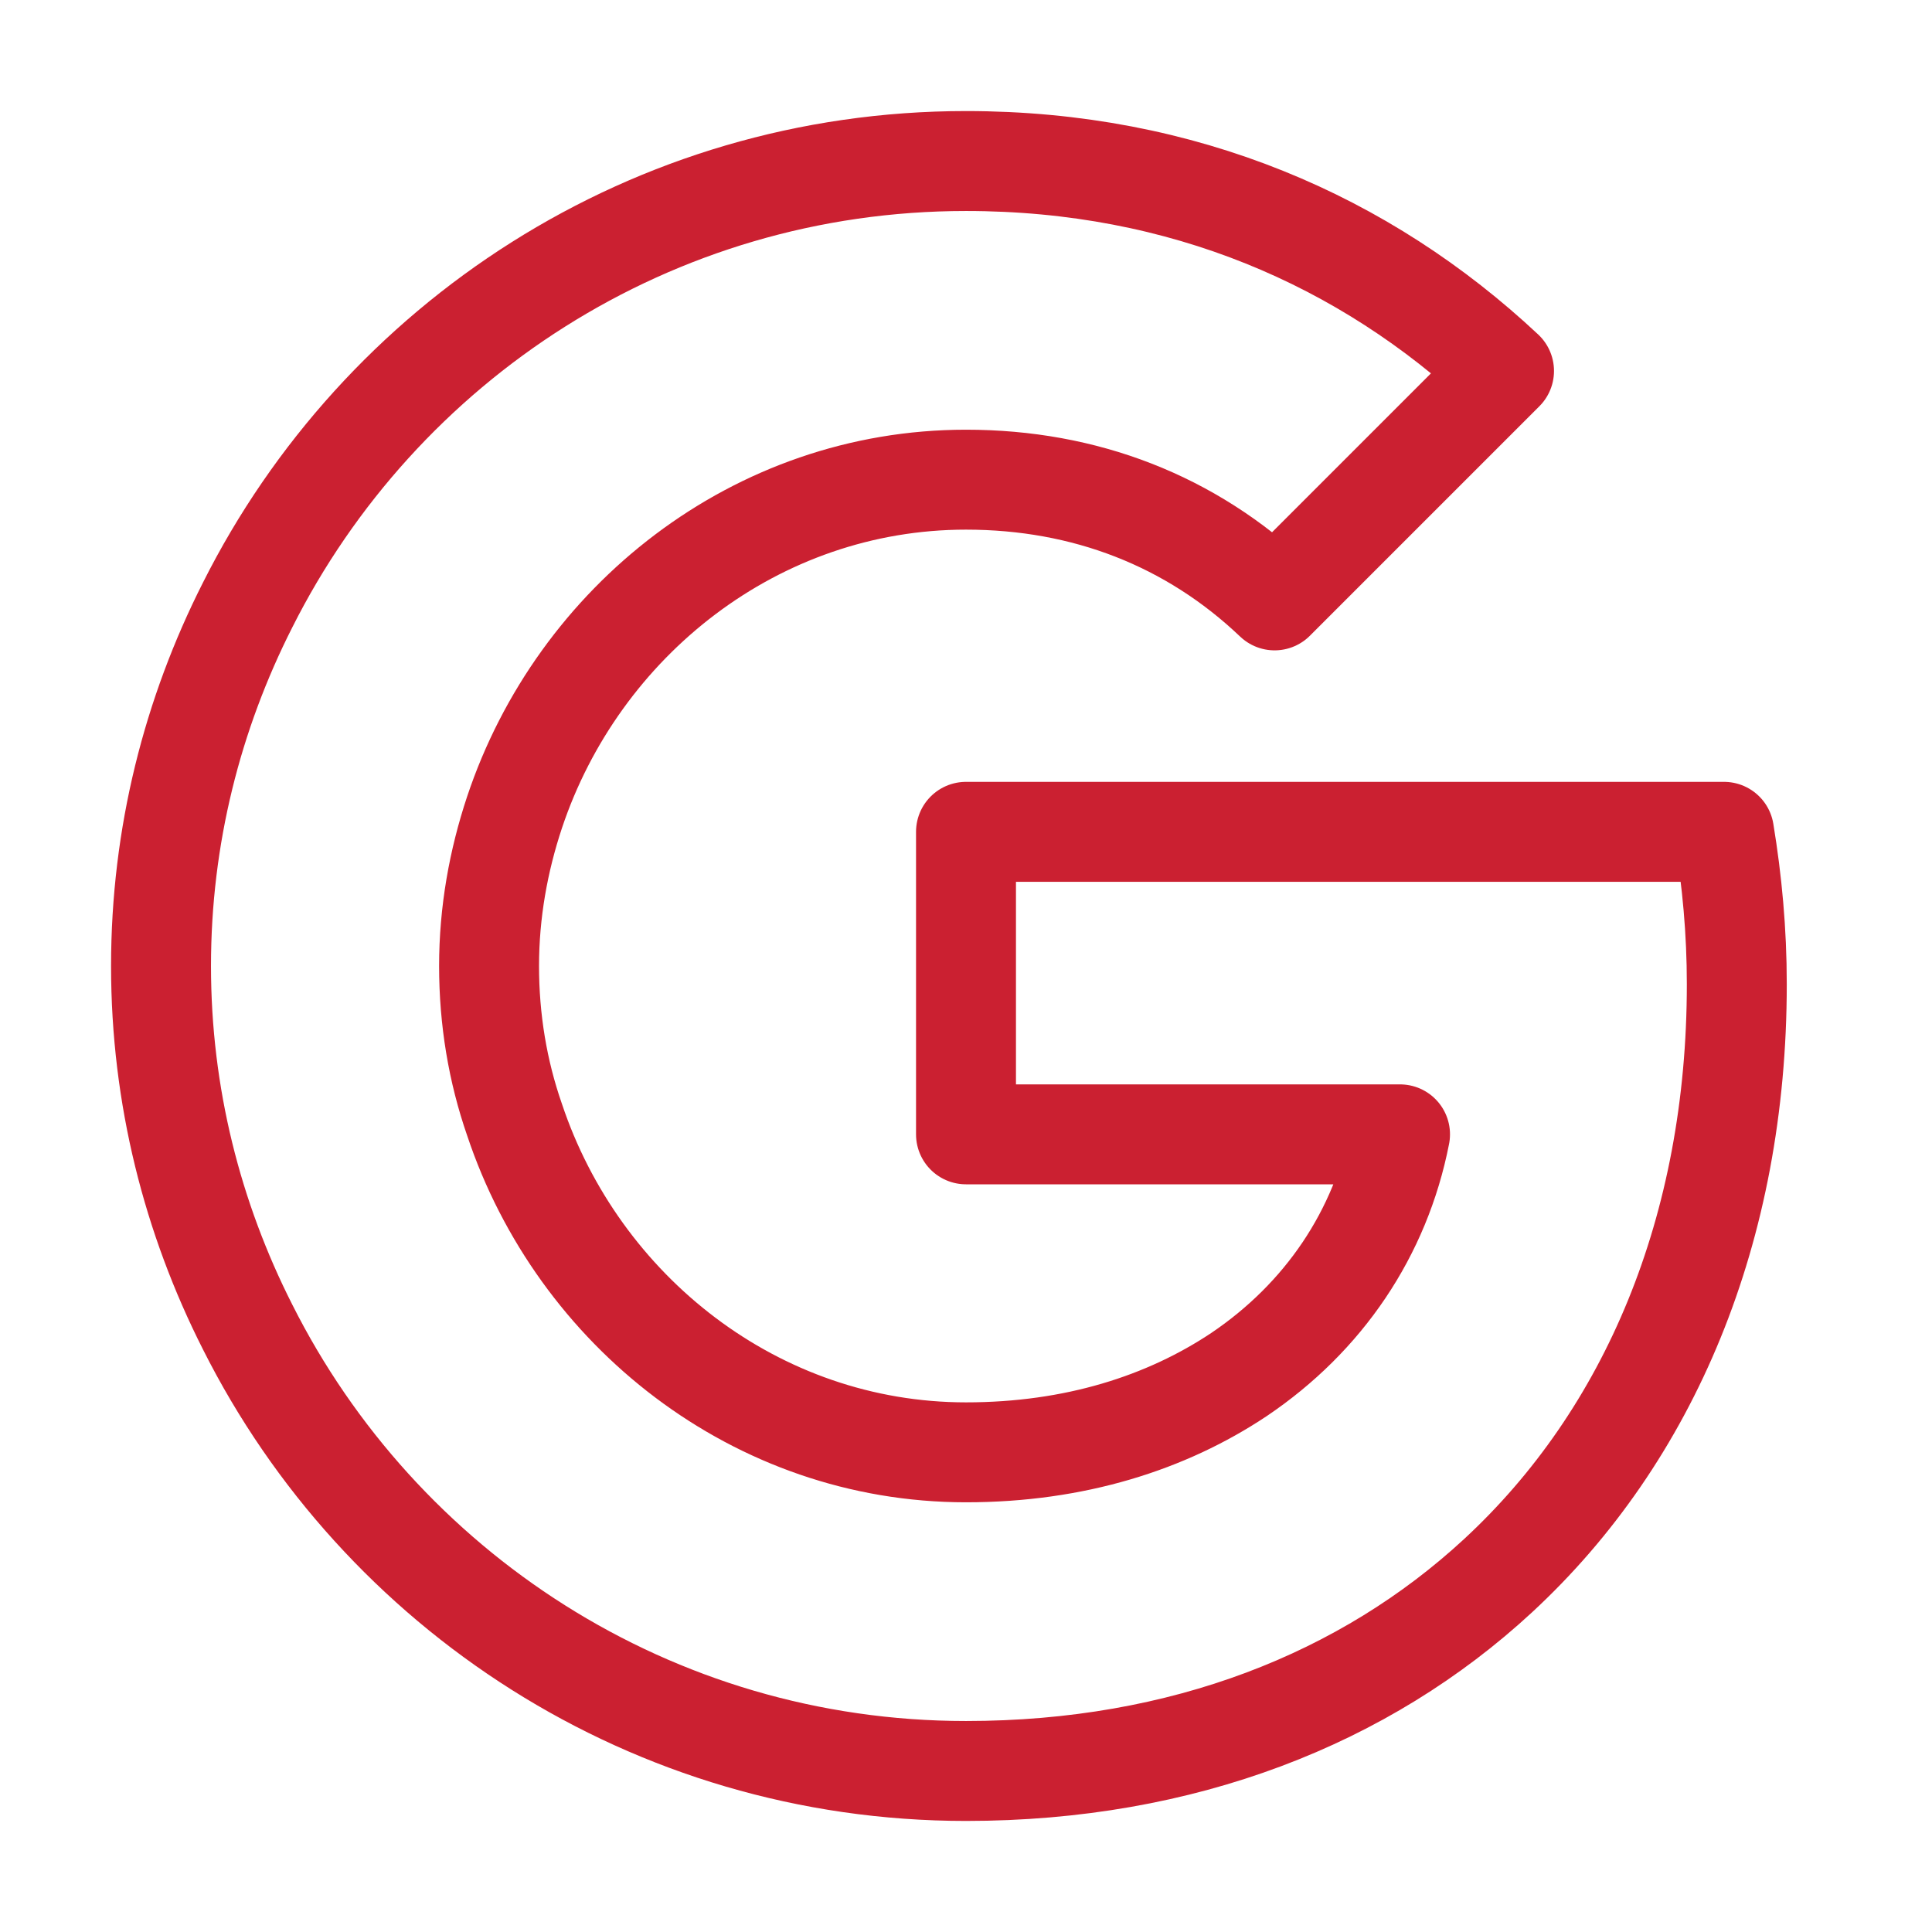 <svg width="29" height="29" viewBox="0 0 29 29" fill="none" xmlns="http://www.w3.org/2000/svg">
<path d="M25.878 12.486C25.999 13.221 26.07 13.976 26.07 14.772C26.07 18.447 24.761 21.549 22.485 23.653C20.491 25.496 17.762 26.583 14.5 26.583C9.777 26.583 5.699 23.864 3.716 19.917C2.89 18.286 2.417 16.453 2.417 14.5C2.417 12.546 2.89 10.714 3.716 9.083C5.699 5.135 9.777 2.417 14.5 2.417C17.762 2.417 20.491 3.615 22.576 5.568L19.132 9.012C17.873 7.814 16.282 7.2 14.5 7.2C11.348 7.2 8.68 9.324 7.723 12.194C7.482 12.919 7.341 13.694 7.341 14.5C7.341 15.306 7.471 16.081 7.723 16.806C8.68 19.676 11.348 21.8 14.5 21.8C16.131 21.8 17.511 21.357 18.598 20.632C19.867 19.776 20.723 18.518 21.015 17.027H14.5V12.486H25.878Z" stroke="#CB2031" stroke-width="1.5" stroke-linejoin="round"/>
</svg>
